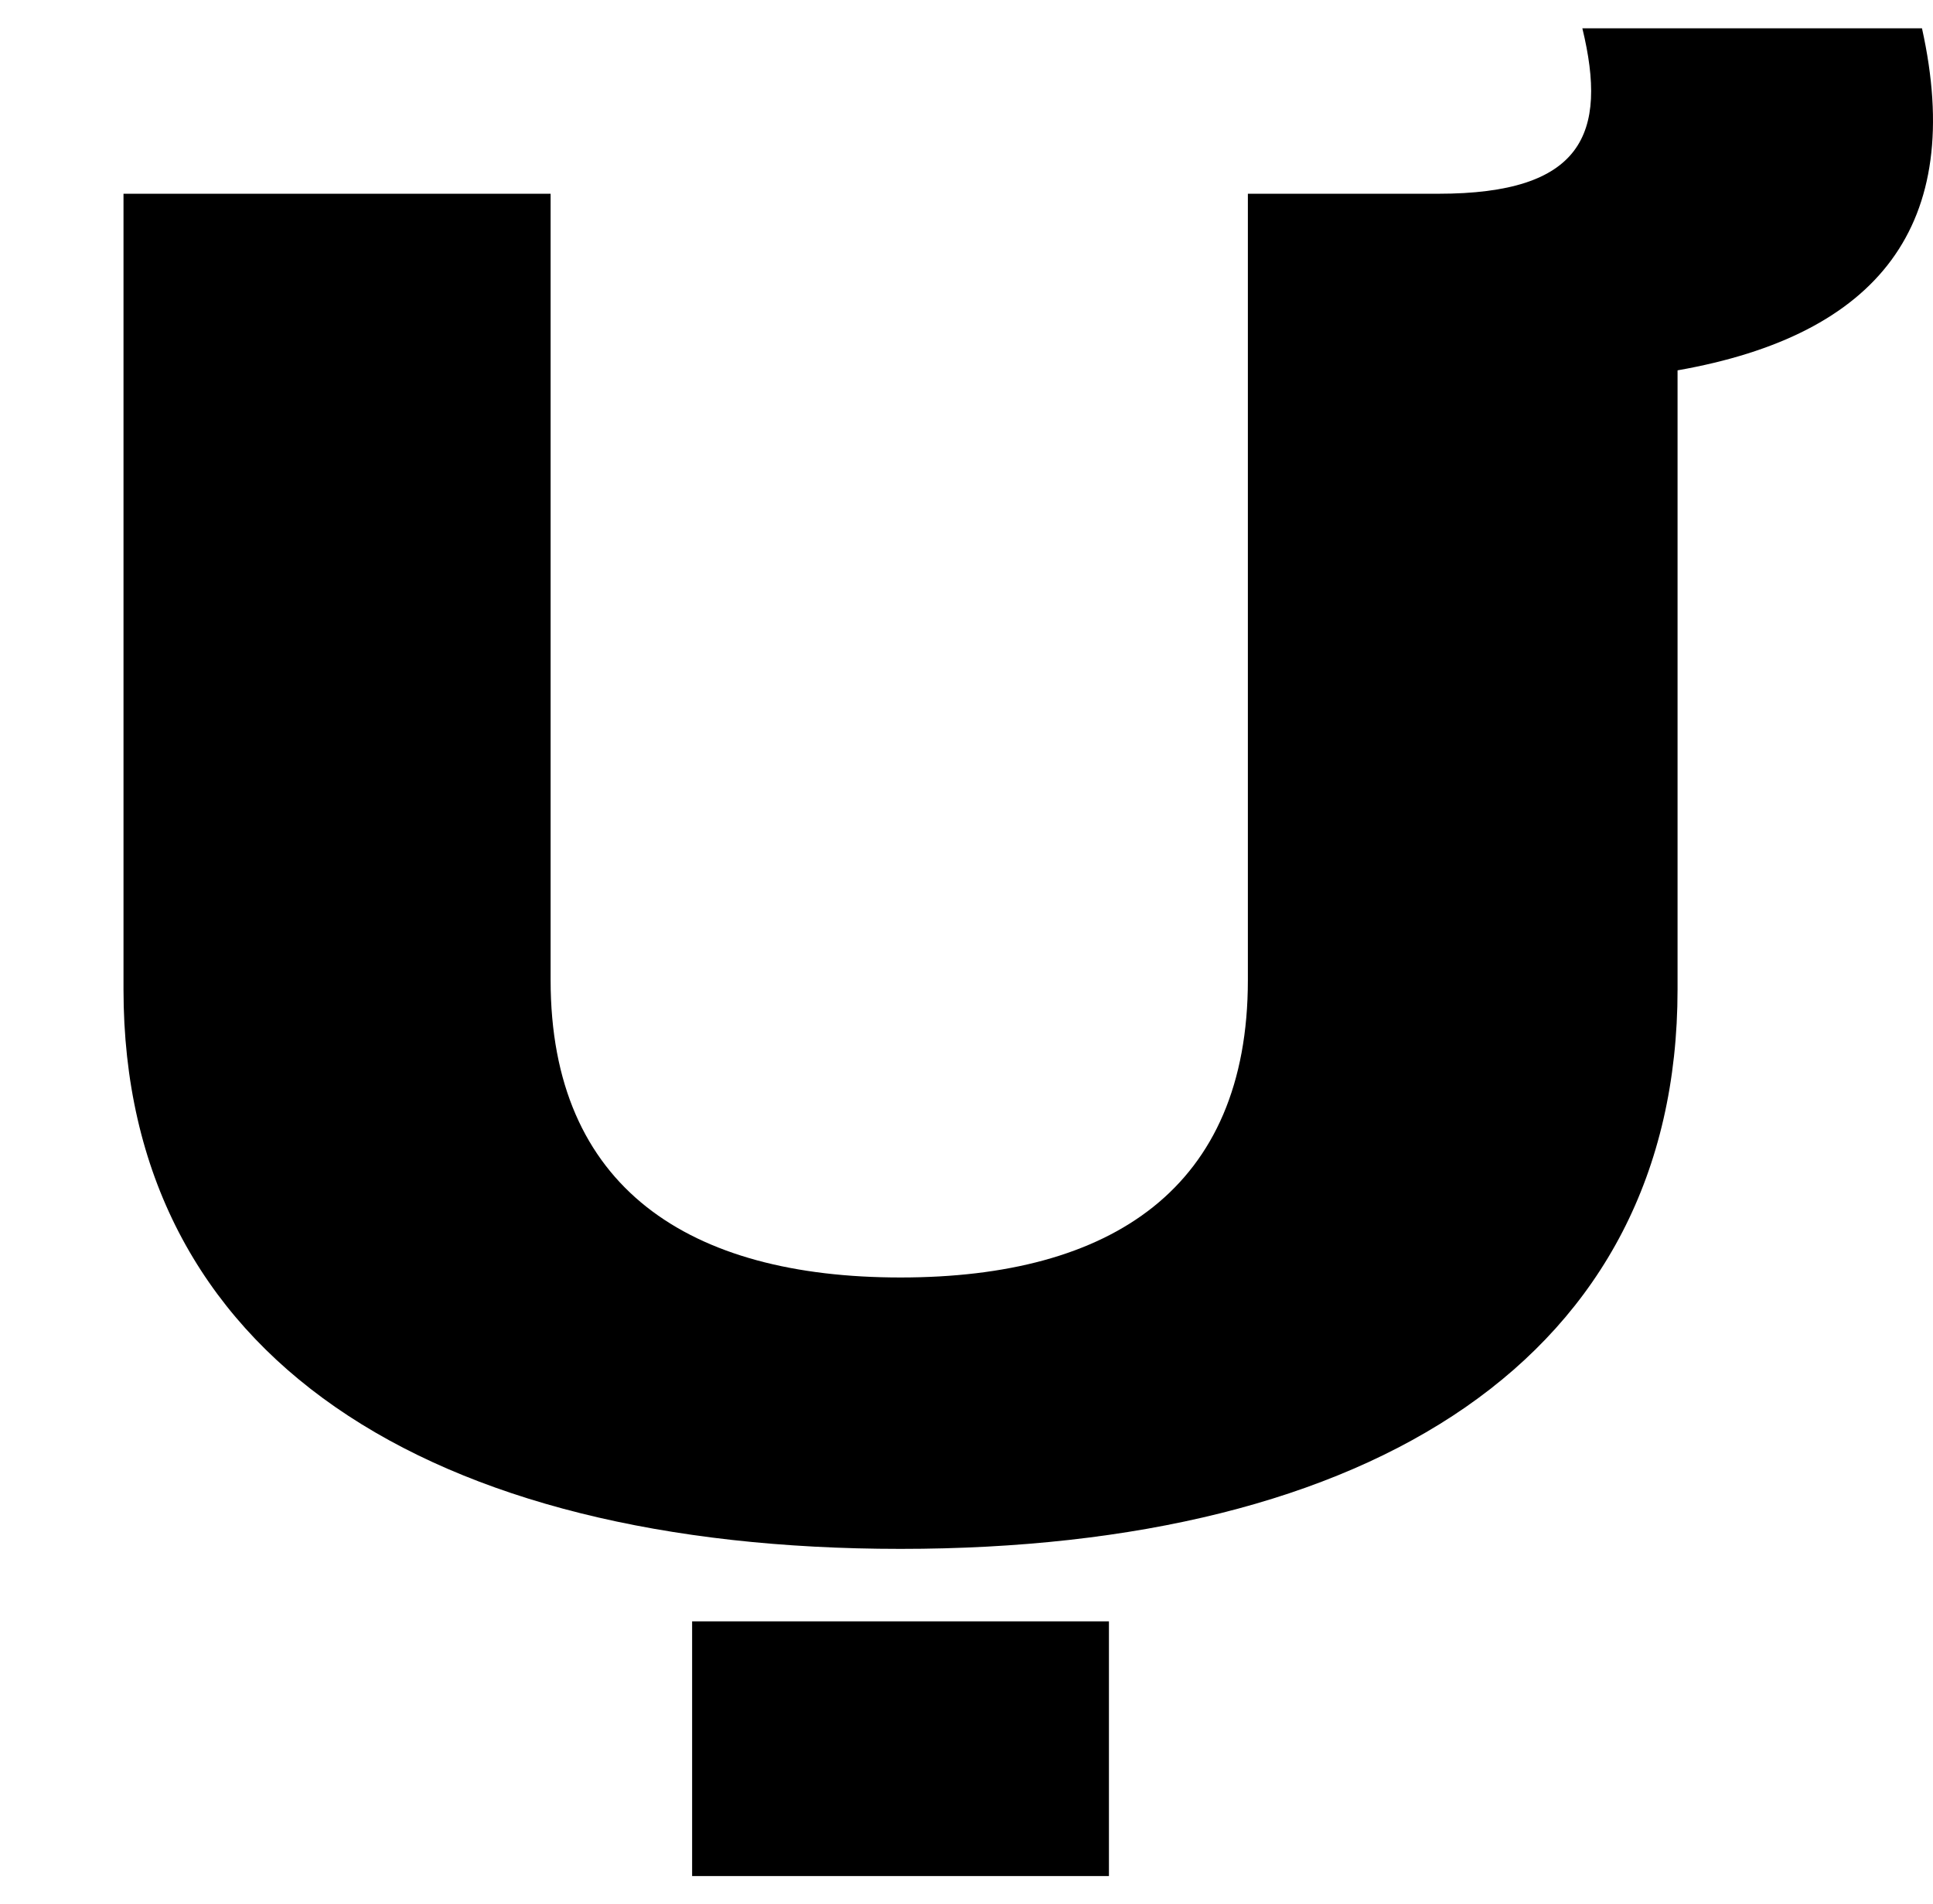 <?xml version="1.0" encoding="UTF-8"?>
<svg xmlns="http://www.w3.org/2000/svg" width="751.283" height="740" version="1.1" viewBox="0 0 751.283 740" preserveAspectRatio="none">
  <!-- Generator: Adobe Illustrator 28.7.1, SVG Export Plug-In . SVG Version: 1.2.0 Build 142)  -->
  <g>
    <g id="Layer_1">
      <path d="M269,630.04v98.96h162v-98.96h-162ZM350,601.869c183,0,302-74.4,302-217.423v-240.537c78-13.724,112-56.342,95-132.909h-132c10,41.173,0,64.288-56,64.288h-74v305.547c0,80.901-53,115.573-135,115.573s-136-34.672-136-115.573V75.288H48v309.159c0,143.022,119,217.423,302,217.423Z"/>
    </g>
  </g>
</svg>